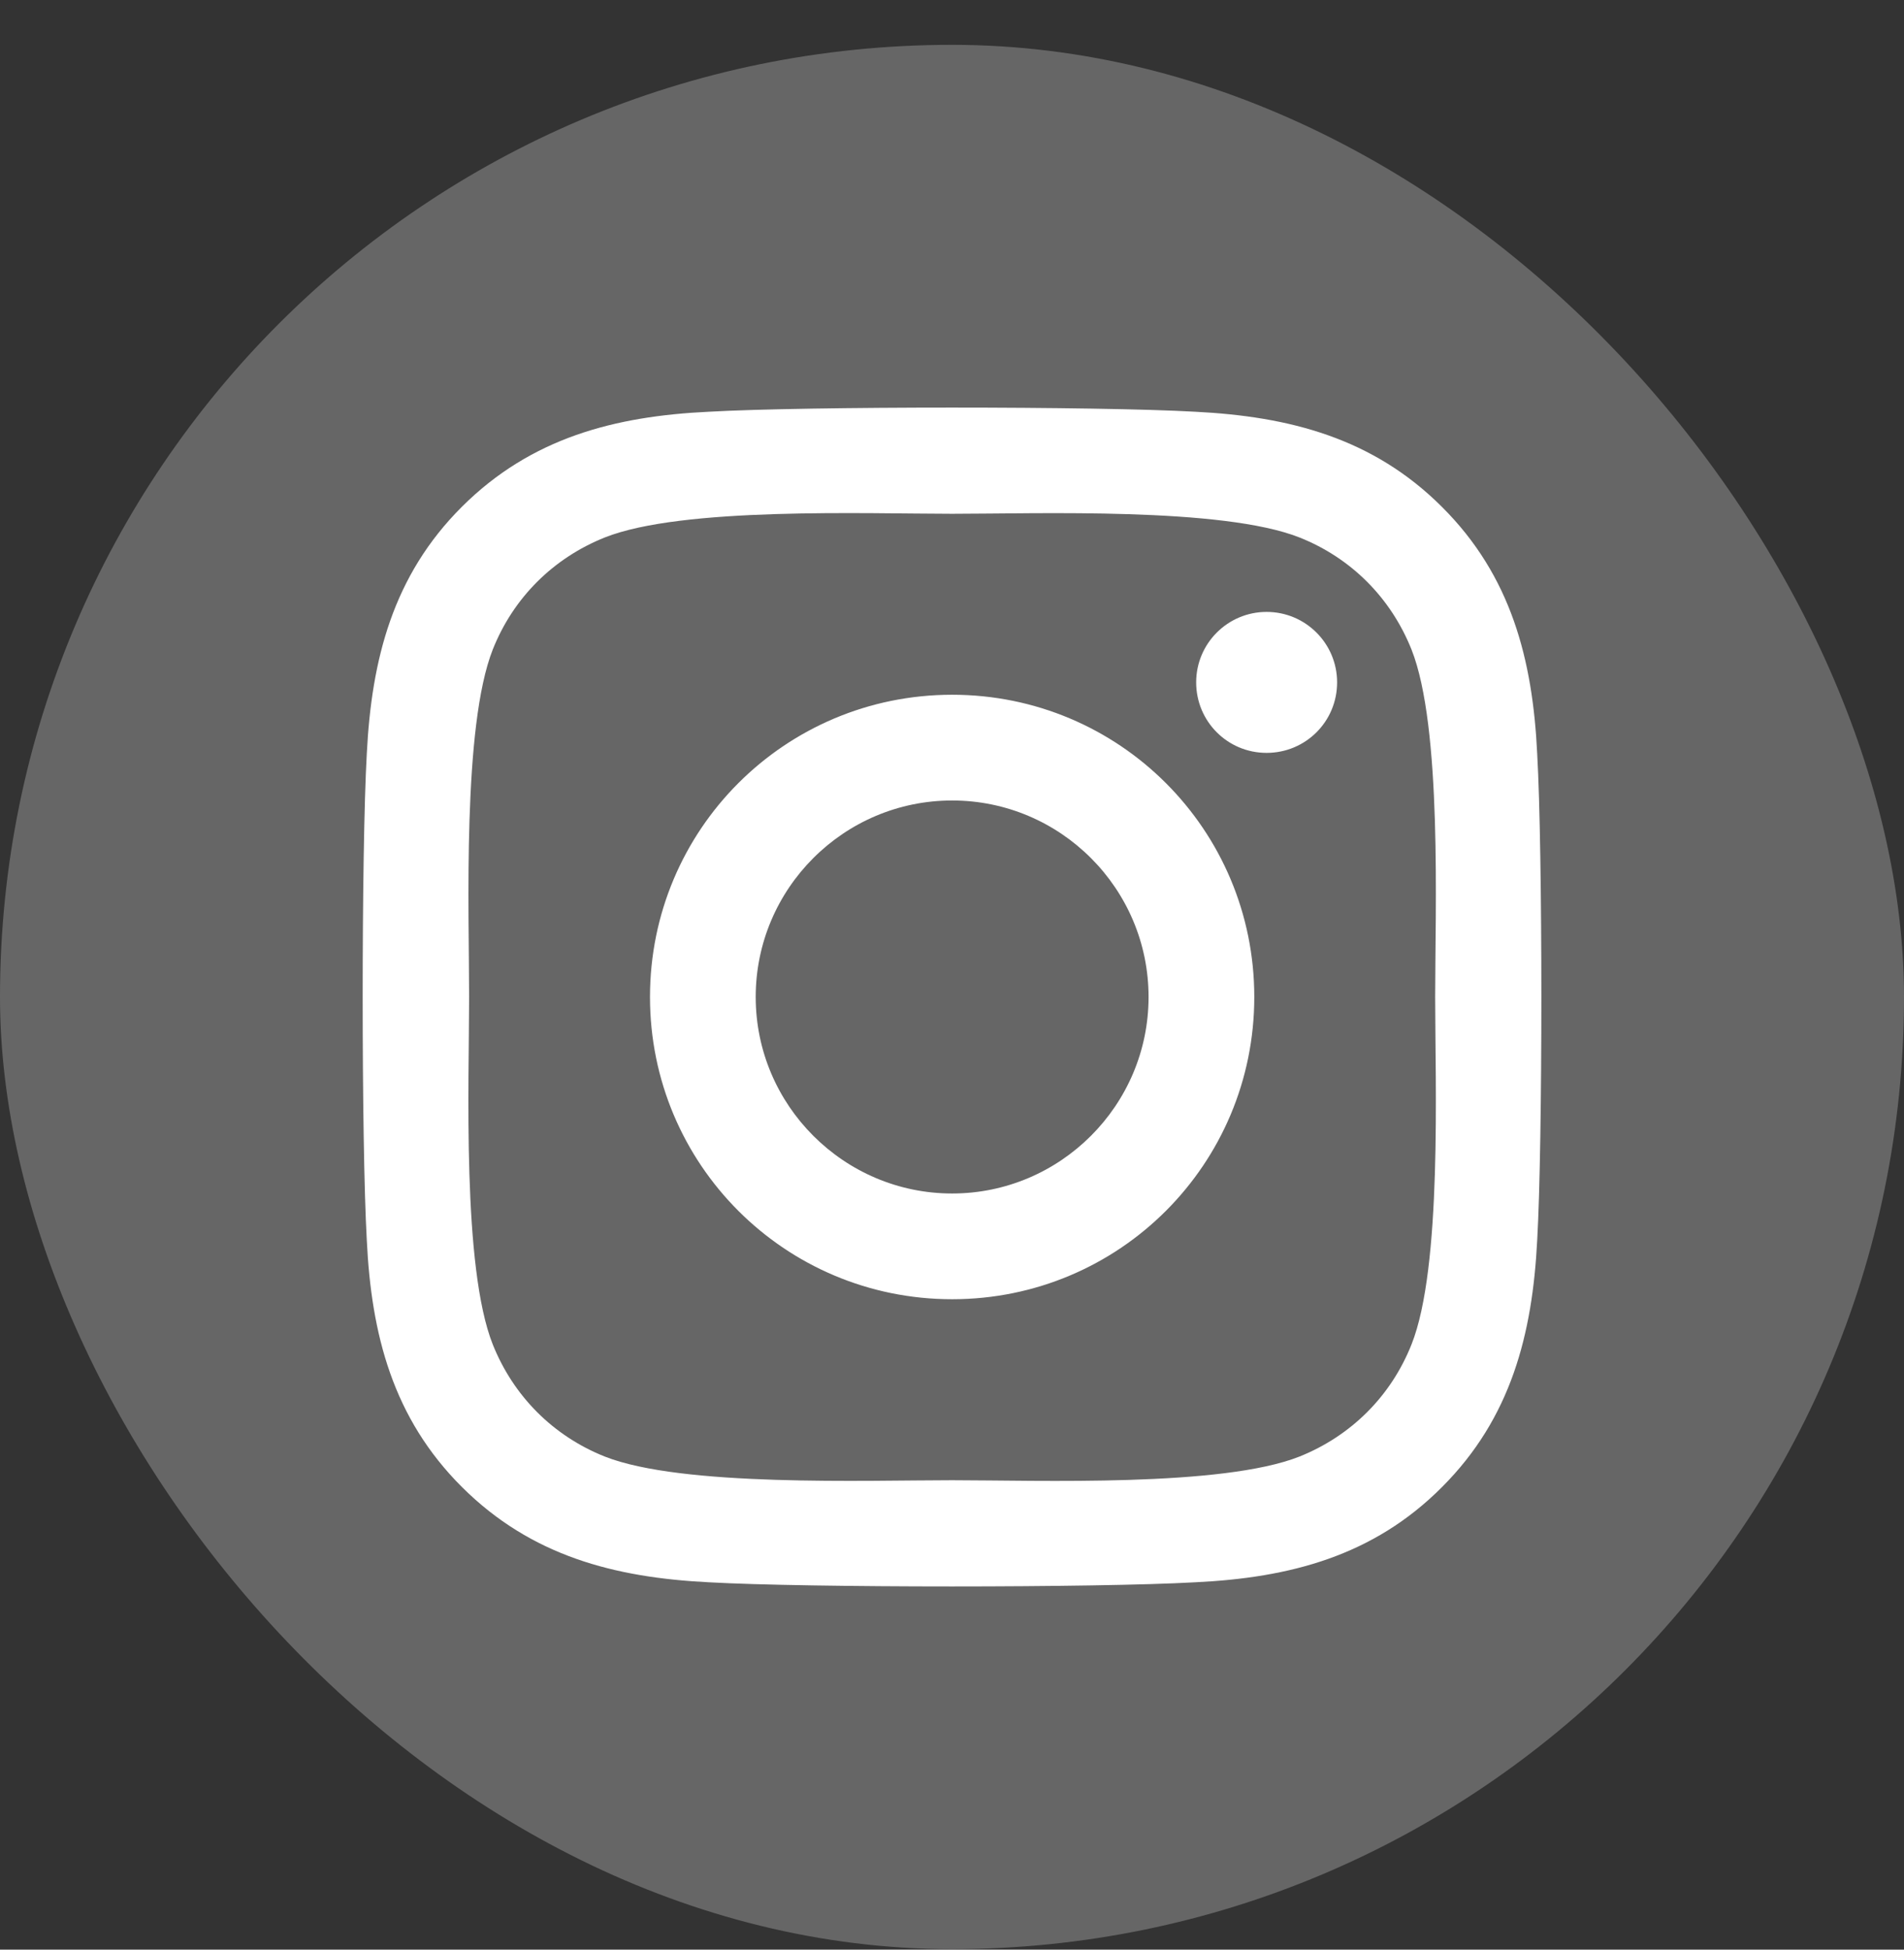 <svg width="42" height="43" viewBox="0 0 42 43" fill="none" xmlns="http://www.w3.org/2000/svg">
<rect x="0" y="0" width="42" height="43" fill="#333333" stroke="none"/>
<g id="instagram 1">
<rect y="0.989" width="42" height="42" rx="21" fill="#666666"/>
<path id="Vector" d="M21.003 15.323C17.314 15.323 14.338 18.299 14.338 21.989C14.338 25.679 17.314 28.655 21.003 28.655C24.692 28.655 27.668 25.679 27.668 21.989C27.668 18.299 24.692 15.323 21.003 15.323ZM21.003 26.323C18.619 26.323 16.67 24.38 16.67 21.989C16.67 19.599 18.613 17.655 21.003 17.655C23.393 17.655 25.336 19.599 25.336 21.989C25.336 24.38 23.387 26.323 21.003 26.323ZM29.495 15.05C29.495 15.915 28.799 16.605 27.94 16.605C27.076 16.605 26.386 15.909 26.386 15.05C26.386 14.192 27.082 13.496 27.94 13.496C28.799 13.496 29.495 14.192 29.495 15.05ZM33.909 16.629C33.81 14.546 33.334 12.701 31.809 11.181C30.289 9.661 28.445 9.185 26.362 9.081C24.216 8.959 17.784 8.959 15.638 9.081C13.561 9.179 11.717 9.655 10.191 11.175C8.666 12.695 8.196 14.54 8.091 16.623C7.97 18.769 7.97 25.203 8.091 27.35C8.19 29.433 8.666 31.278 10.191 32.798C11.717 34.318 13.555 34.794 15.638 34.898C17.784 35.02 24.216 35.02 26.362 34.898C28.445 34.799 30.289 34.324 31.809 32.798C33.329 31.278 33.804 29.433 33.909 27.35C34.031 25.203 34.031 18.775 33.909 16.629ZM31.136 29.653C30.684 30.79 29.808 31.666 28.665 32.125C26.954 32.803 22.894 32.647 21.003 32.647C19.112 32.647 15.046 32.798 13.341 32.125C12.204 31.672 11.328 30.796 10.87 29.653C10.191 27.942 10.348 23.881 10.348 21.989C10.348 20.098 10.197 16.031 10.87 14.325C11.322 13.188 12.198 12.312 13.341 11.854C15.052 11.175 19.112 11.332 21.003 11.332C22.894 11.332 26.96 11.181 28.665 11.854C29.802 12.306 30.678 13.182 31.136 14.325C31.815 16.037 31.658 20.098 31.658 21.989C31.658 23.881 31.815 27.948 31.136 29.653Z" fill="white"/>
</g>
</svg>
